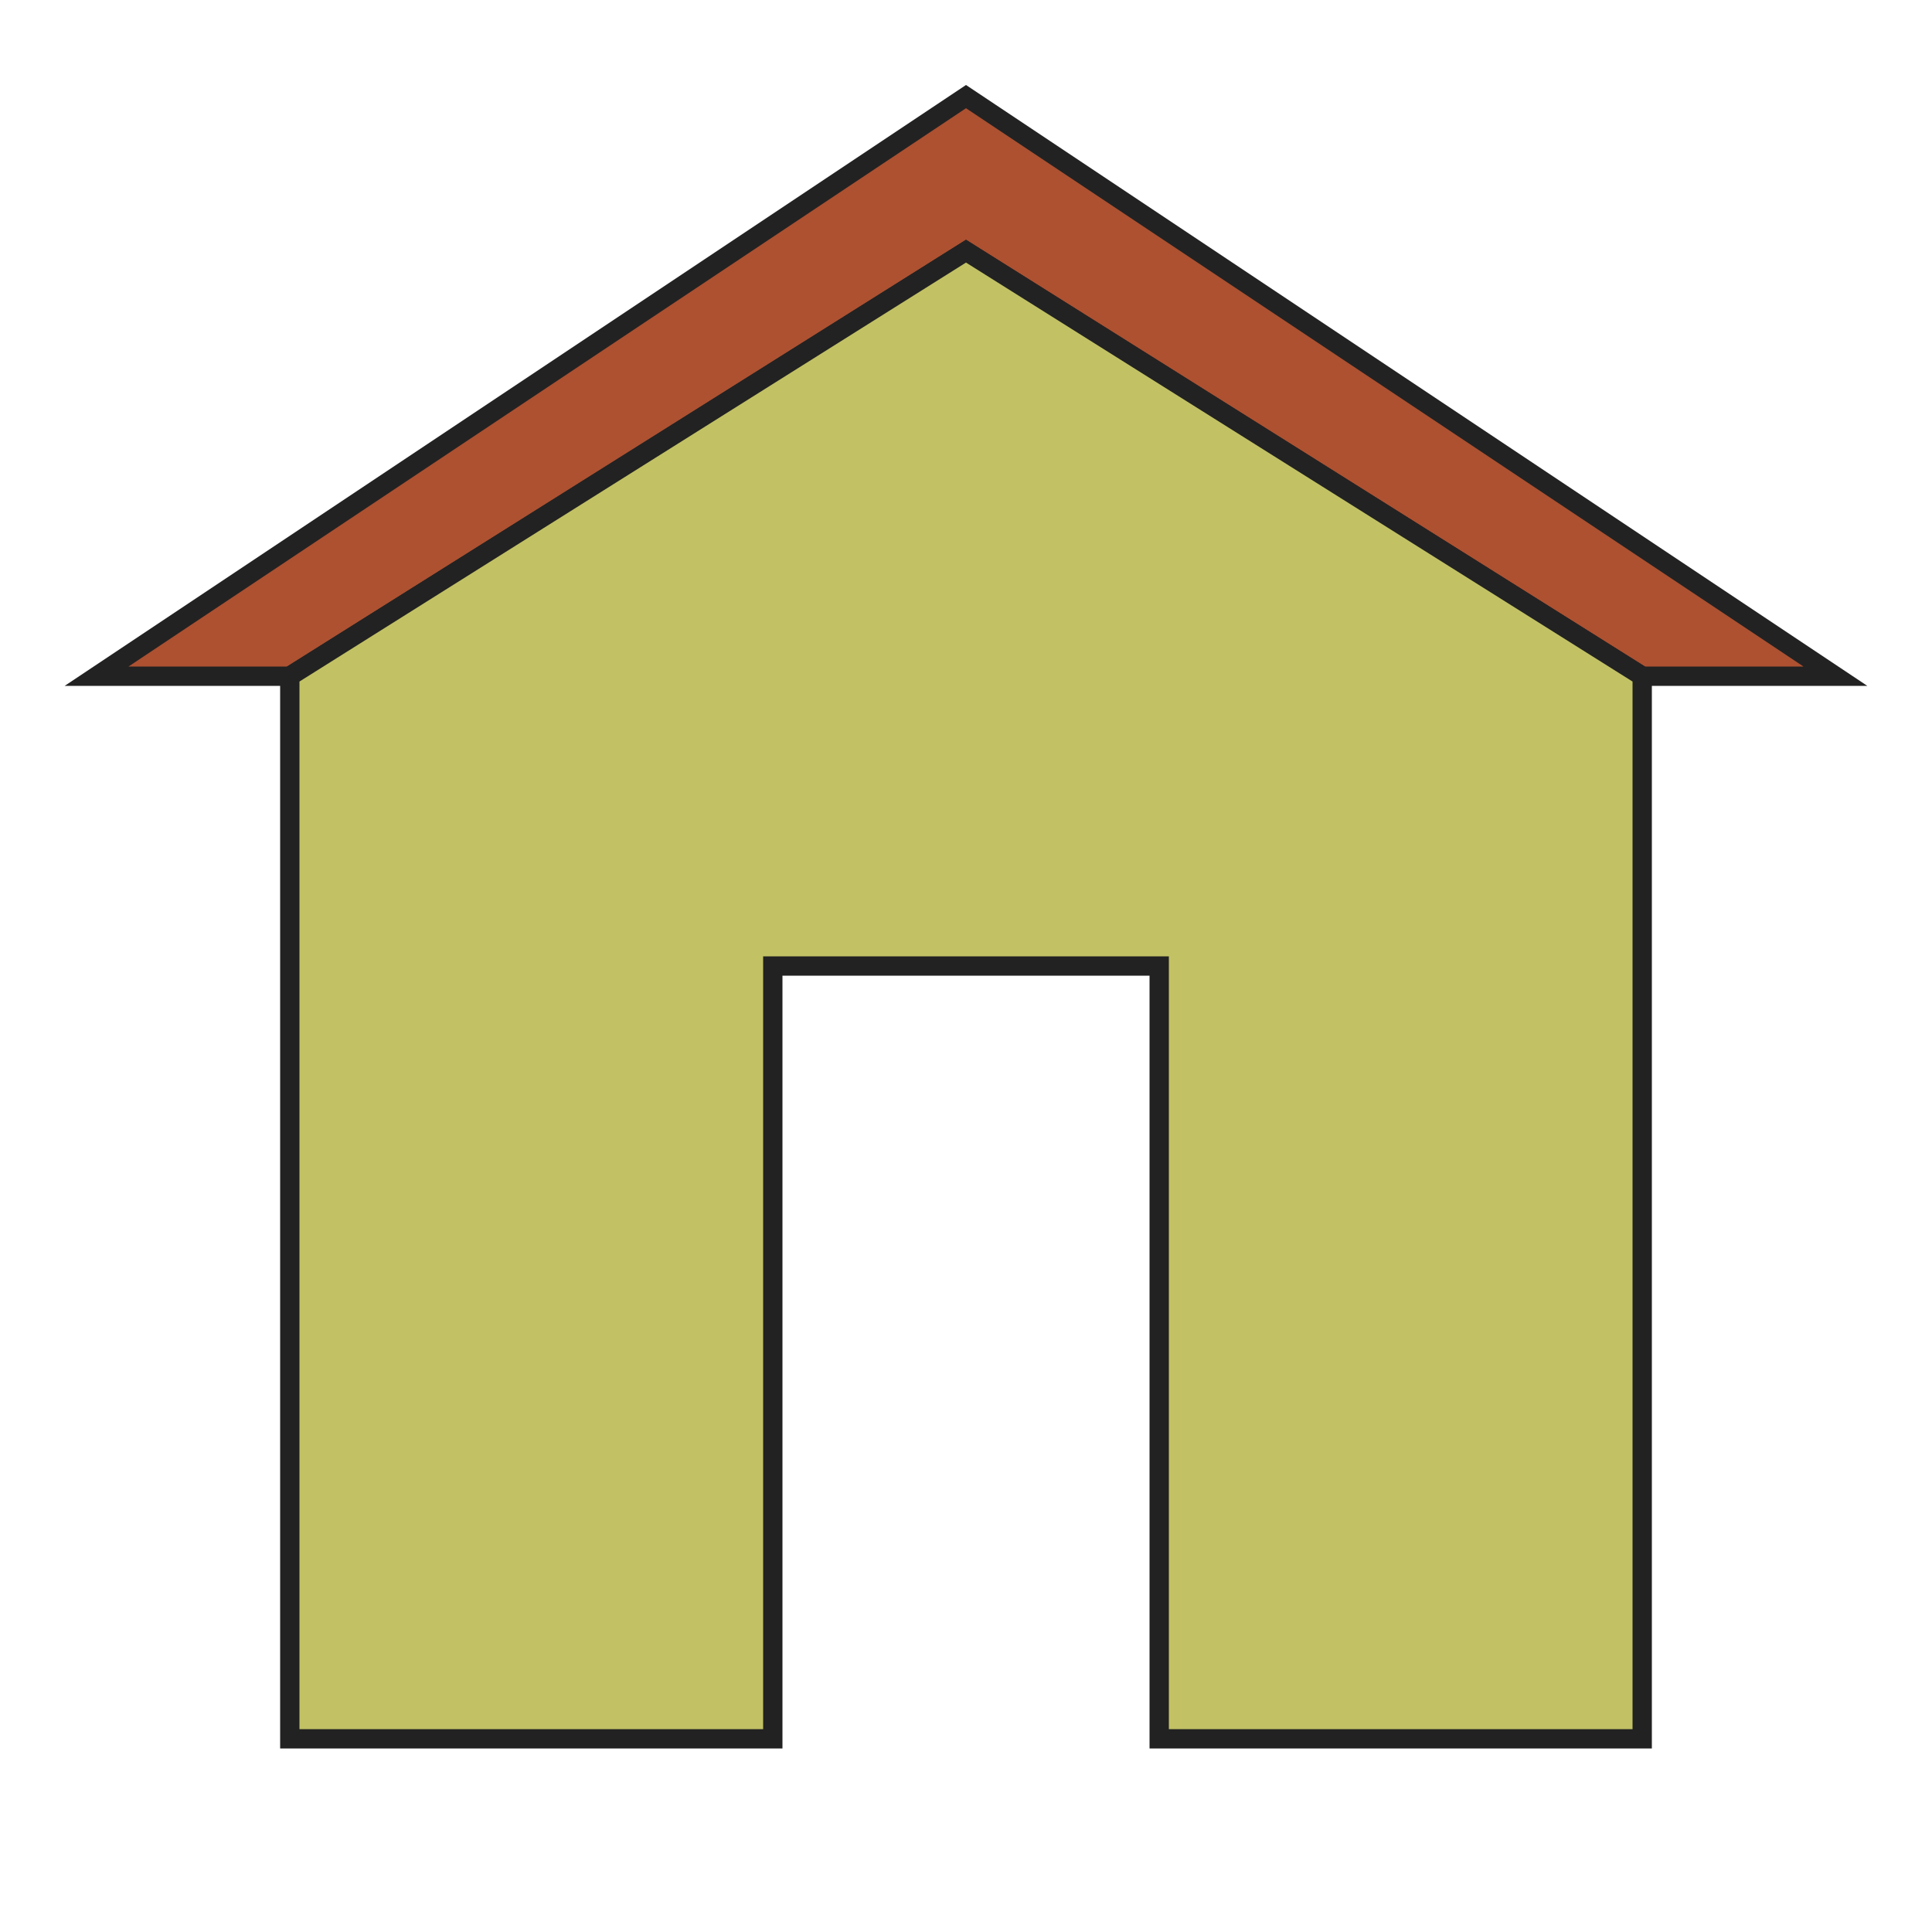 <?xml version="1.0" encoding="UTF-8"?>
<svg xmlns="http://www.w3.org/2000/svg" version="1.1" height="32px" width="32px" viewBox="0 0 100 100">
  <path style="fill:#AD5131;stroke:#222" d="m 5,35 45,-30 45,30 -10,0 -35,-22 -35,22 z"/>
  <path style="fill:#C2C265;stroke:#222" d="m 15,35 35,-22 35,22 0,55 -25,0 0,-40 -20,0 0,40 -25,0 0,-55 z"/>
</svg>

